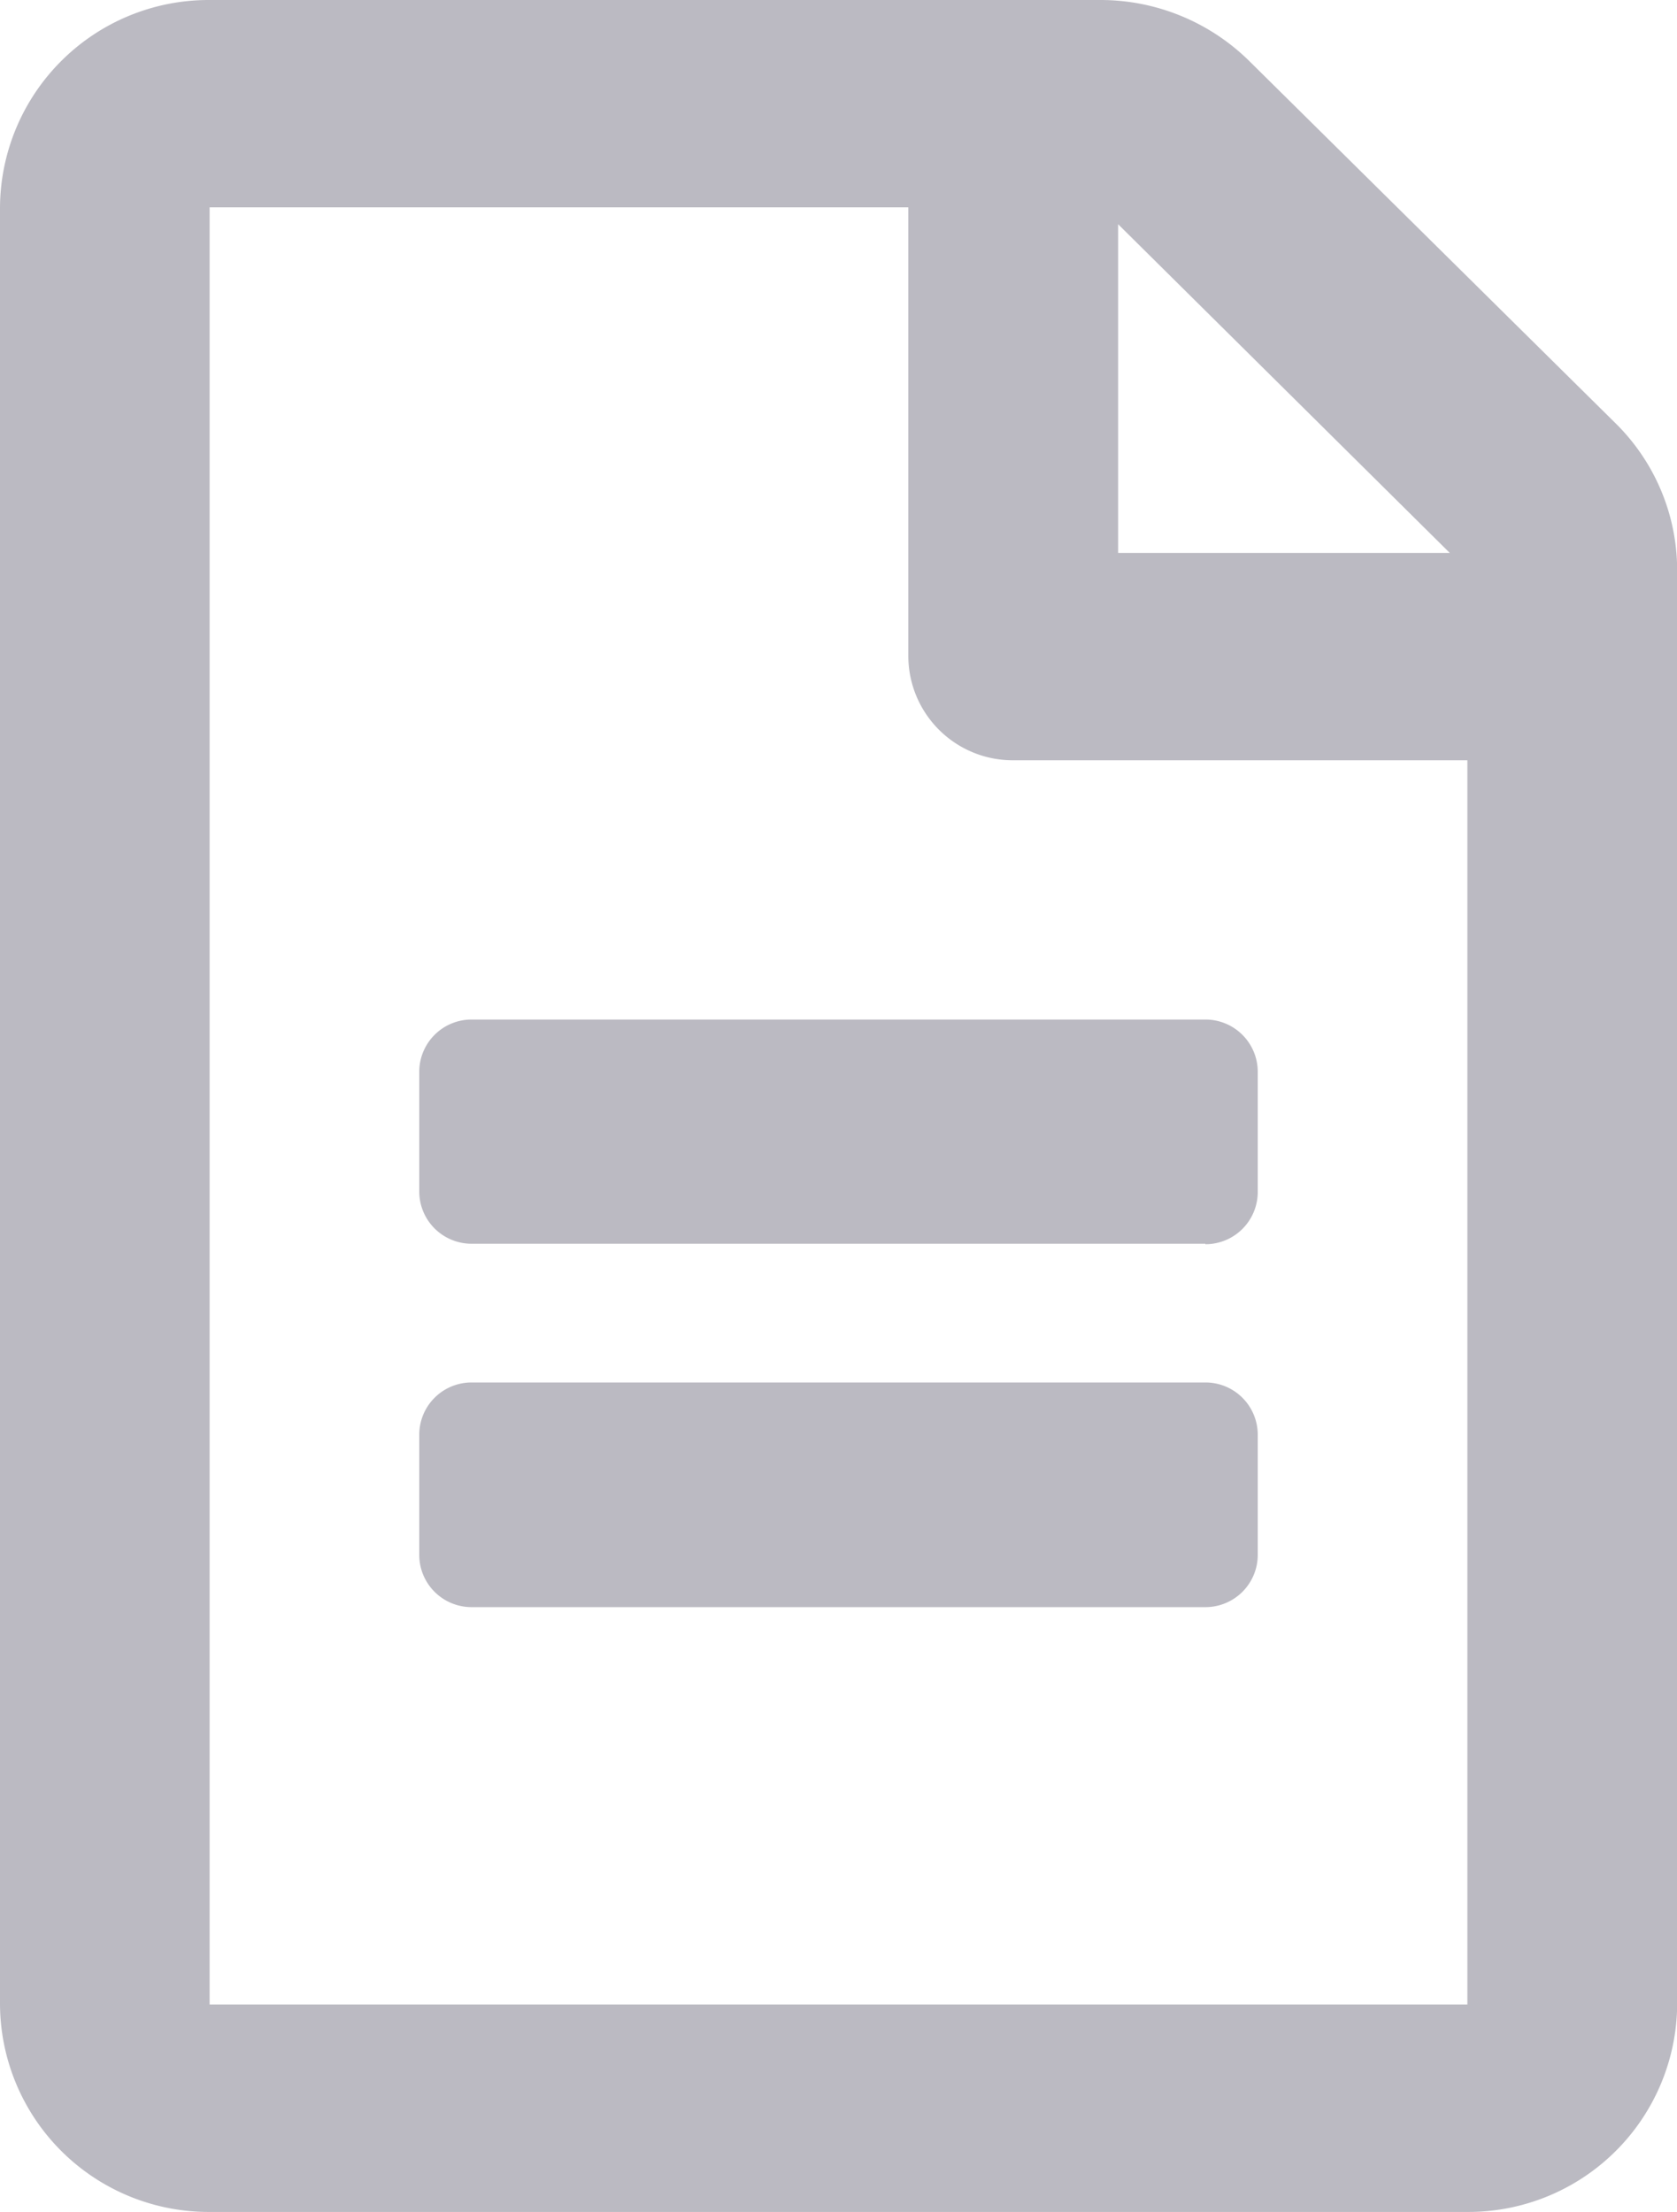 <svg id="file-alt-regular" xmlns="http://www.w3.org/2000/svg" width="10.616" height="14" viewBox="0 0 10.616 14">
  <path id="Shape" d="M9.289,14H1.327A1.321,1.321,0,0,1,0,12.687V1.312A1.321,1.321,0,0,1,1.327,0H6.97a1.342,1.342,0,0,1,.937.385l2.32,2.294a1.307,1.307,0,0,1,.39.927v9.081A1.322,1.322,0,0,1,9.289,14ZM1.327,1.312V12.687H9.289V4.812H6.414a.661.661,0,0,1-.664-.656V1.312Zm5.751.107V3.5h2.1Zm.553,8.753H2.986a.331.331,0,0,1-.332-.329V9.078a.331.331,0,0,1,.332-.328H7.63a.331.331,0,0,1,.332.328v.765A.331.331,0,0,1,7.63,10.172Zm0-2.3H2.986a.331.331,0,0,1-.332-.329V6.782a.331.331,0,0,1,.332-.329H7.63a.331.331,0,0,1,.332.329v.765A.331.331,0,0,1,7.63,7.875Z" fill="#bbbac2"/>
</svg>

